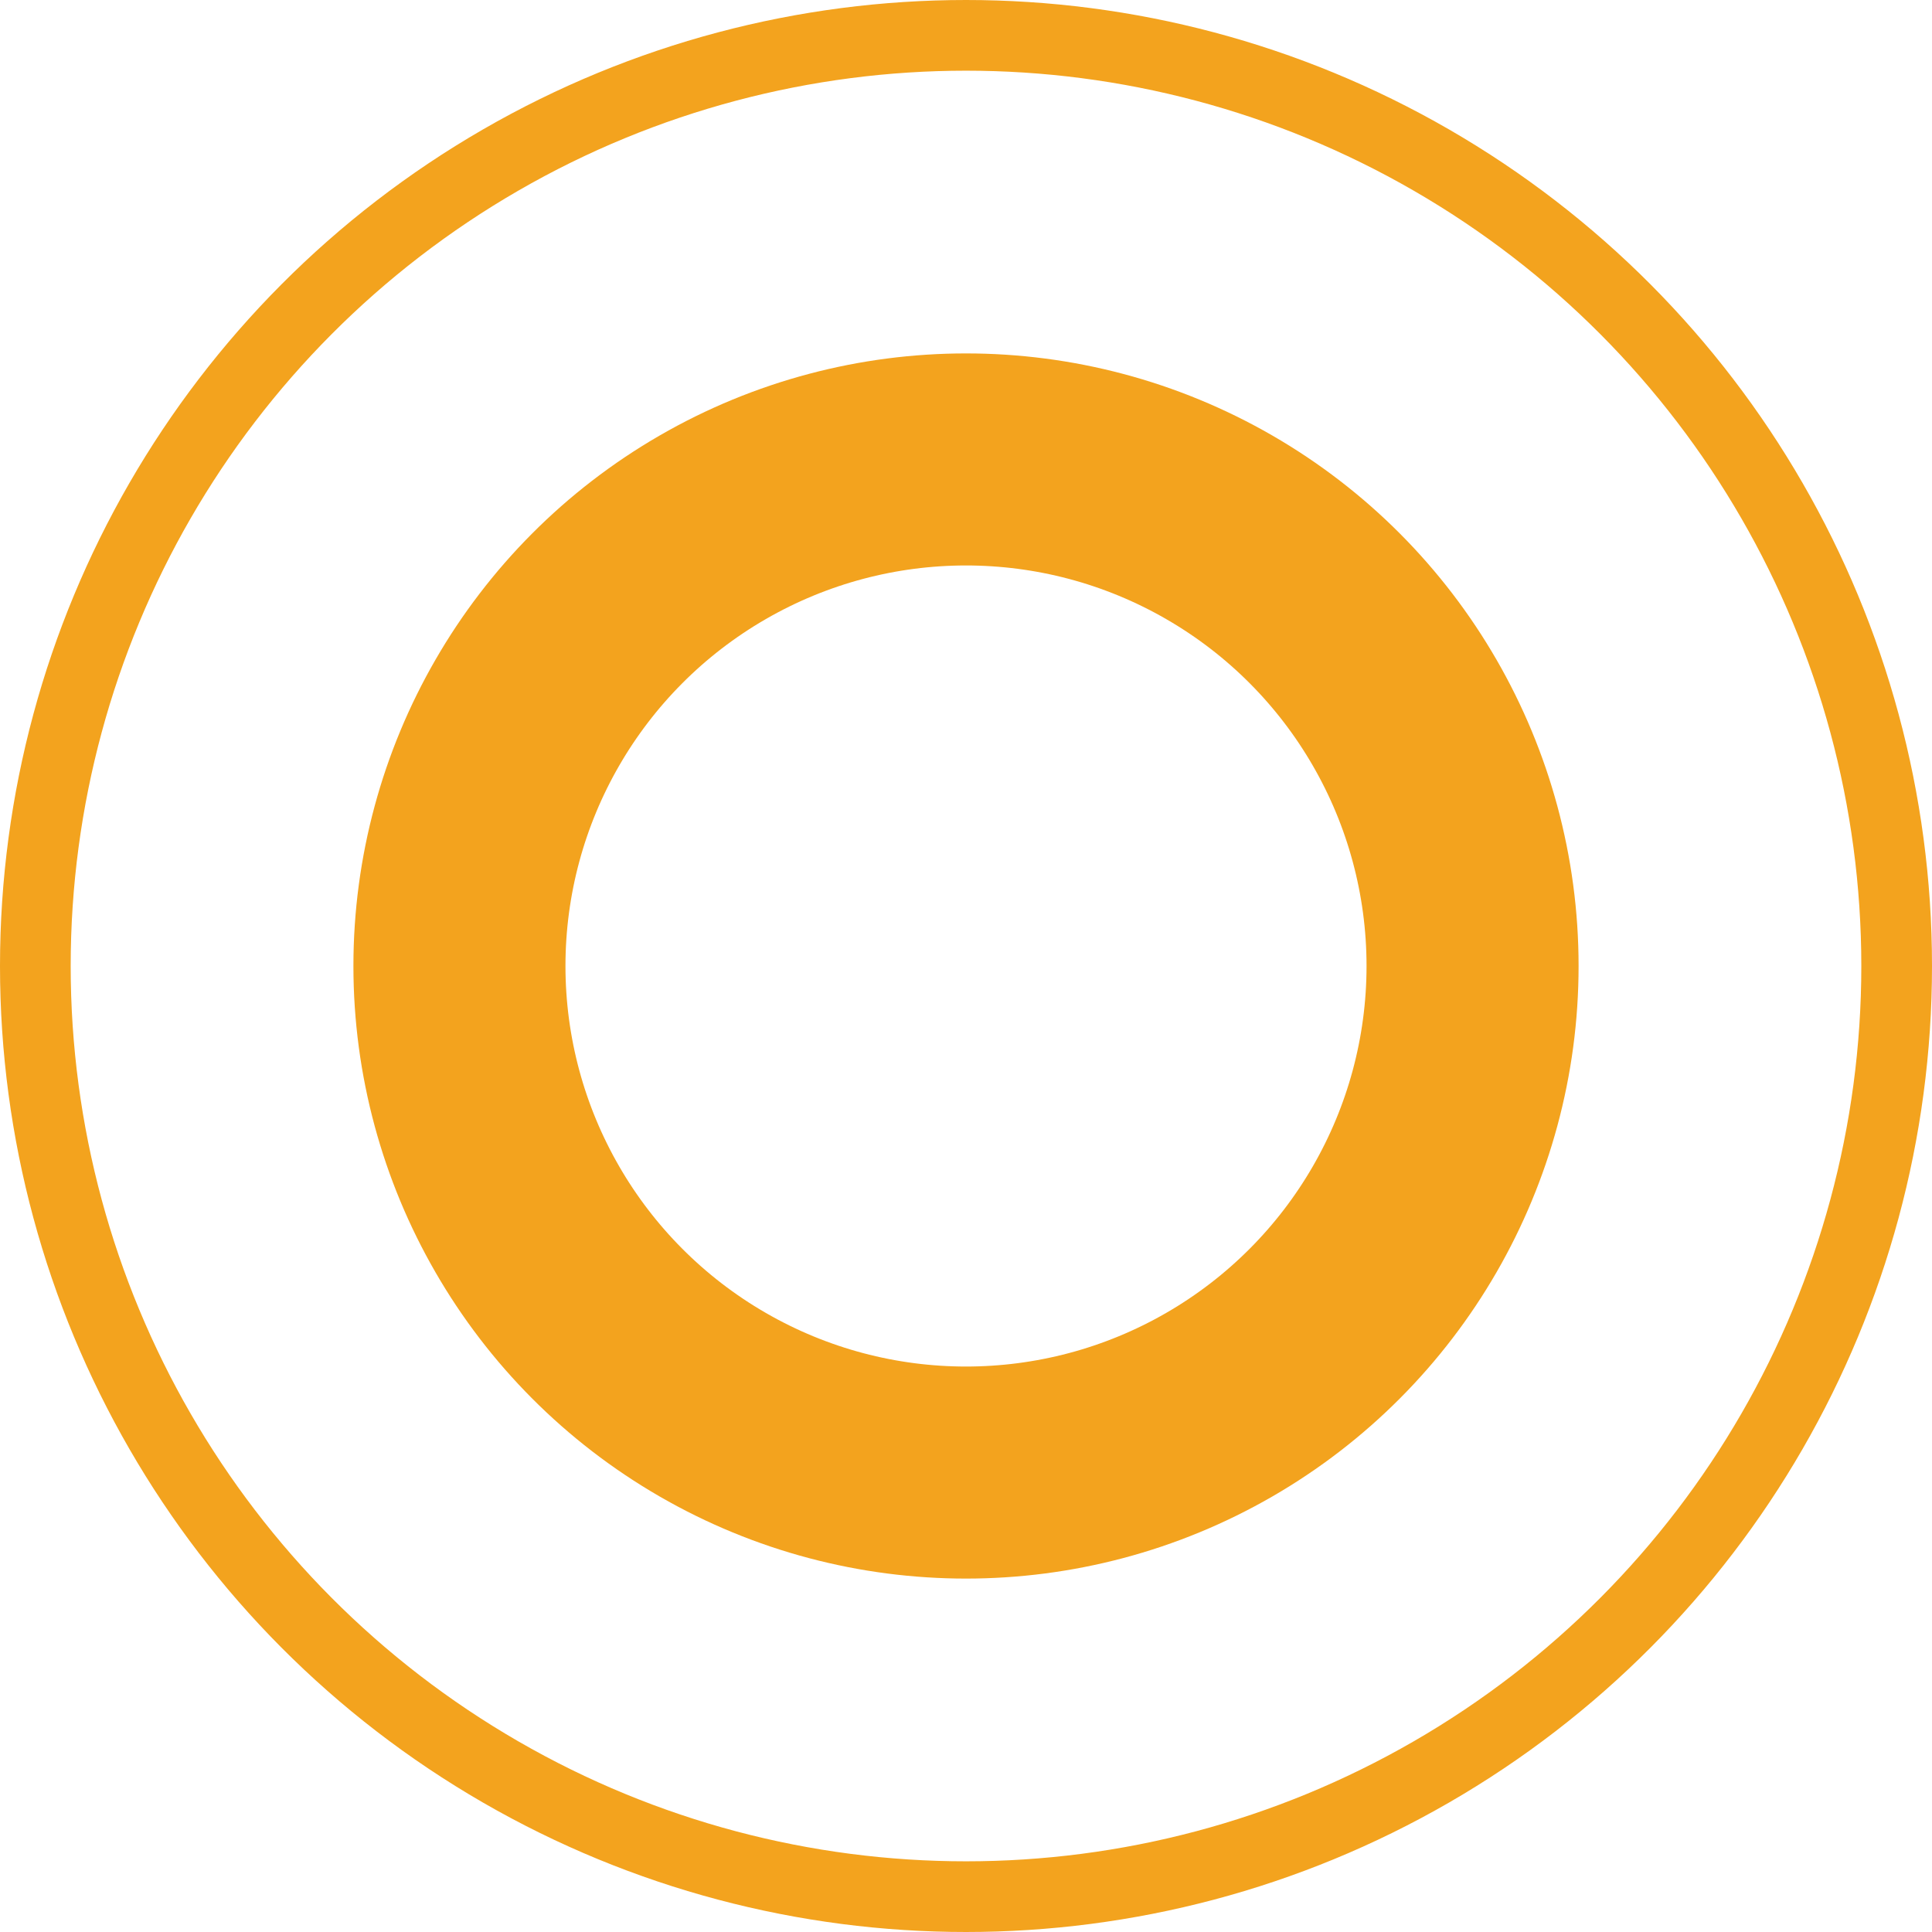 <svg xmlns="http://www.w3.org/2000/svg" width="82" height="82" viewBox="0 0 82 82">
    <g fill="none" fill-rule="evenodd" stroke="#F3A31E">
        <circle cx="41" cy="41" r="39.5" stroke-width="3"/>
        <circle cx="41" cy="41" r="21.5" stroke-width="9"/>
    </g>
</svg>
